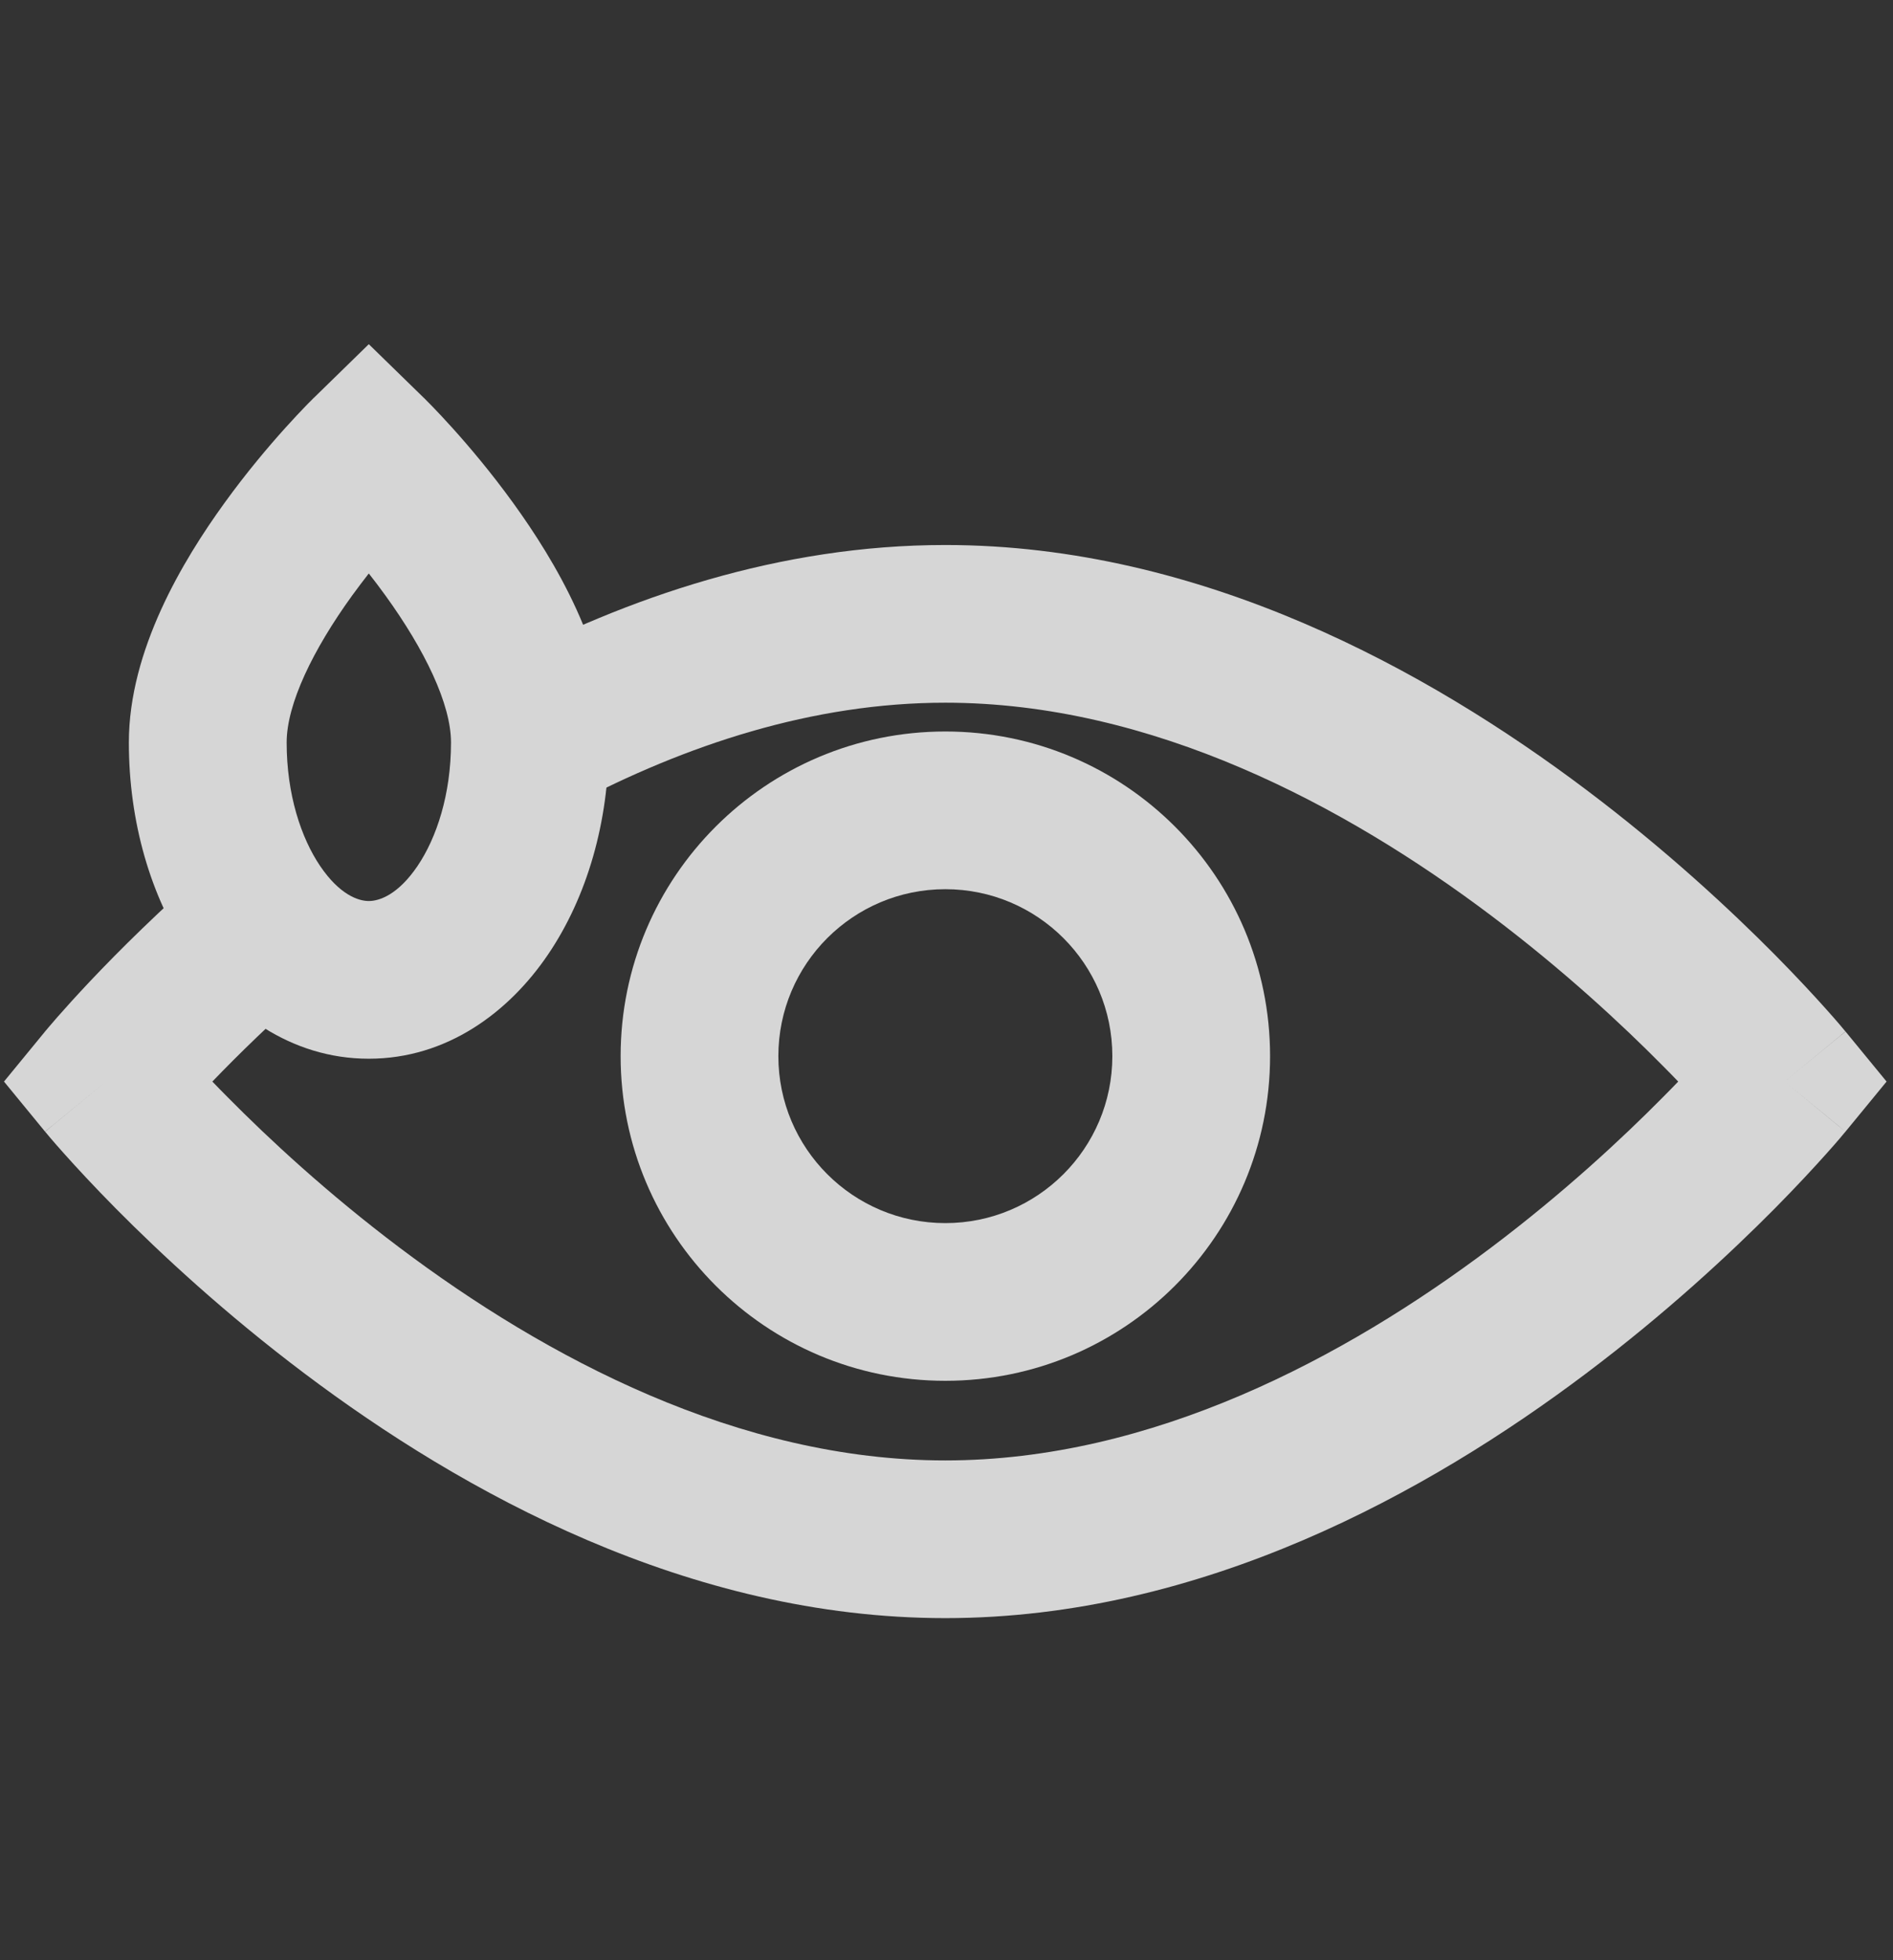 <svg width="28" height="29" viewBox="0 0 28 29" fill="none" xmlns="http://www.w3.org/2000/svg">
<rect x="0" y="0" width="28" height="29" fill="#333333" stroke="none"/>
<g opacity="0.8">
<path fill-rule="evenodd" clip-rule="evenodd" d="M13.983 13.155C12.619 13.155 11.513 14.261 11.513 15.625C11.513 16.989 12.619 18.095 13.983 18.095C15.347 18.095 16.453 16.989 16.453 15.625C16.453 14.261 15.347 13.155 13.983 13.155ZM9.18 15.625C9.18 12.972 11.33 10.822 13.983 10.822C16.636 10.822 18.786 12.972 18.786 15.625C18.786 18.277 16.636 20.428 13.983 20.428C11.33 20.428 9.18 18.277 9.18 15.625Z" fill="white"/>
<path fill-rule="evenodd" clip-rule="evenodd" d="M13.982 10.396C12.023 10.396 10.142 11.02 8.458 11.911L7.366 9.849C9.271 8.84 11.531 8.063 13.982 8.063C17.78 8.063 21.132 9.928 23.462 11.684C24.641 12.572 25.592 13.458 26.25 14.122C26.579 14.455 26.837 14.735 27.014 14.933C27.103 15.032 27.171 15.111 27.219 15.167C27.243 15.195 27.261 15.217 27.274 15.233L27.29 15.252L27.295 15.257L27.297 15.259C27.297 15.26 27.298 15.261 26.396 16.001C27.298 16.741 27.298 16.741 27.297 16.742L27.295 16.745L27.29 16.75L27.274 16.769C27.261 16.785 27.243 16.807 27.219 16.835C27.171 16.891 27.103 16.97 27.014 17.069C26.837 17.267 26.579 17.547 26.25 17.88C25.592 18.544 24.641 19.43 23.462 20.318C21.132 22.074 17.78 23.939 13.982 23.939C10.184 23.939 6.832 22.074 4.502 20.318C3.323 19.43 2.372 18.544 1.714 17.88C1.385 17.547 1.127 17.267 0.95 17.069C0.861 16.97 0.793 16.891 0.745 16.835C0.721 16.807 0.703 16.785 0.69 16.769L0.674 16.75L0.669 16.745L0.667 16.743C0.667 16.742 0.666 16.741 1.568 16.001C0.666 15.261 0.666 15.261 0.666 15.261L0.668 15.258L0.671 15.254L0.682 15.242L0.718 15.199C0.748 15.163 0.792 15.112 0.848 15.048C0.961 14.919 1.125 14.737 1.335 14.514C1.756 14.069 2.366 13.46 3.134 12.793L4.664 14.554C4.03 15.105 3.514 15.613 3.141 16.001C3.213 16.076 3.29 16.155 3.373 16.238C3.971 16.843 4.838 17.65 5.906 18.455C8.069 20.085 10.924 21.606 13.982 21.606C17.04 21.606 19.895 20.085 22.058 18.455C23.126 17.65 23.993 16.843 24.591 16.238C24.674 16.155 24.751 16.076 24.823 16.001C24.751 15.926 24.674 15.847 24.591 15.764C23.993 15.159 23.126 14.352 22.058 13.547C19.895 11.917 17.04 10.396 13.982 10.396ZM1.568 16.001L0.666 15.261L0.059 16.001L0.666 16.741L1.568 16.001ZM26.396 16.001L27.297 16.742L27.905 16.001L27.298 15.261L26.396 16.001Z" fill="white"/>
<path fill-rule="evenodd" clip-rule="evenodd" d="M6.27 5.887L5.455 6.722L4.641 5.887L5.455 5.092L6.27 5.887ZM5.455 8.484C5.536 8.587 5.619 8.696 5.701 8.81C6.281 9.612 6.671 10.415 6.671 10.985C6.671 11.752 6.458 12.395 6.175 12.813C5.887 13.237 5.612 13.33 5.455 13.33C5.299 13.33 5.024 13.237 4.736 12.813C4.453 12.395 4.24 11.752 4.24 10.985C4.24 10.415 4.629 9.612 5.209 8.81C5.292 8.696 5.375 8.587 5.455 8.484ZM4.641 5.887C4.641 5.887 4.641 5.887 5.455 6.722C6.27 5.887 6.27 5.887 6.27 5.887L6.272 5.888L6.275 5.891L6.283 5.899L6.308 5.925C6.33 5.946 6.359 5.976 6.396 6.014C6.47 6.091 6.573 6.199 6.695 6.335C6.938 6.605 7.264 6.989 7.592 7.443C8.203 8.288 9.005 9.617 9.005 10.985C9.005 12.157 8.684 13.27 8.105 14.123C7.531 14.97 6.615 15.663 5.455 15.663C4.296 15.663 3.38 14.97 2.805 14.123C2.227 13.27 1.906 12.157 1.906 10.985C1.906 9.617 2.708 8.288 3.319 7.443C3.647 6.989 3.973 6.605 4.216 6.335C4.338 6.199 4.441 6.091 4.515 6.014C4.551 5.976 4.581 5.946 4.603 5.925L4.628 5.899L4.636 5.891L4.639 5.888L4.641 5.887Z" fill="white"/>
</g>
</svg>
